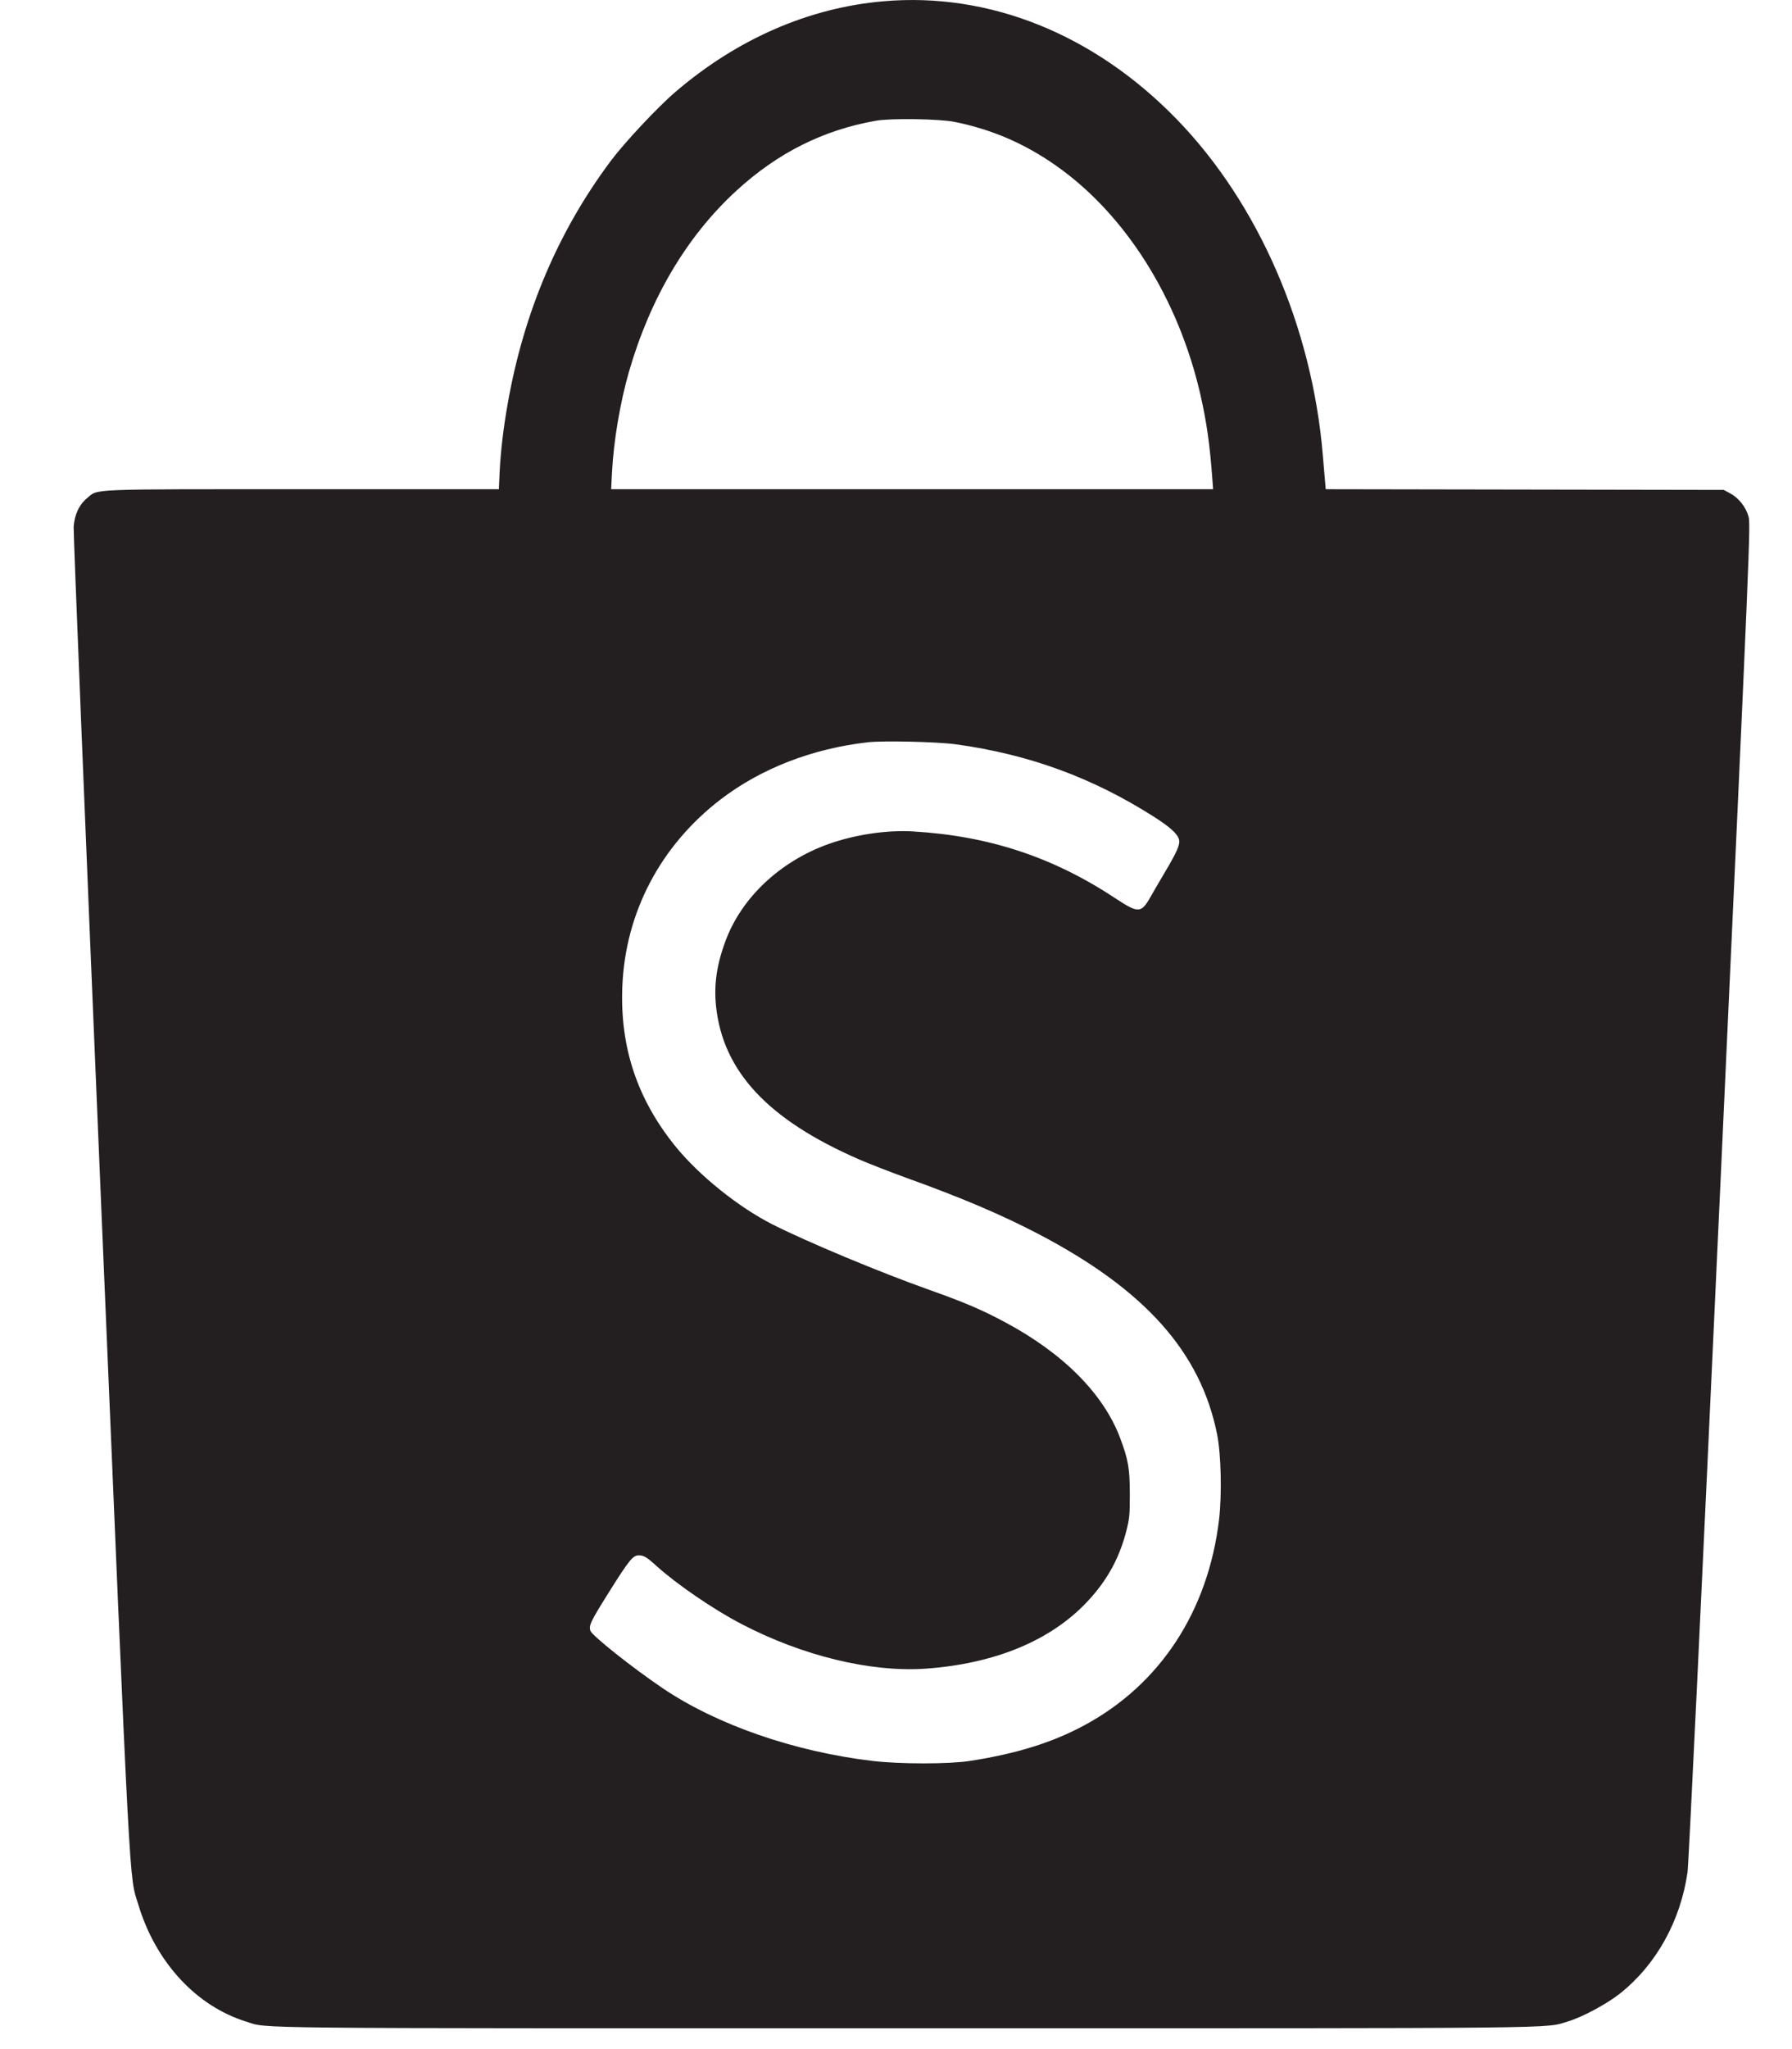 <svg width="21" height="24" viewBox="0 0 21 24" fill="none" xmlns="http://www.w3.org/2000/svg">
<path id="Shopee_logo 1 (Traced)" fill-rule="evenodd" clip-rule="evenodd" d="M10.351 0.015C9.477 0.091 8.64 0.456 7.916 1.076C7.709 1.252 7.32 1.668 7.158 1.884C6.542 2.708 6.139 3.656 5.95 4.726C5.899 5.013 5.867 5.287 5.855 5.532L5.846 5.73H3.544C1.004 5.73 1.154 5.724 1.023 5.832C0.928 5.91 0.873 6.027 0.863 6.171C0.859 6.236 1.002 9.762 1.181 14.007C1.536 22.406 1.511 21.947 1.621 22.308C1.824 22.982 2.299 23.496 2.885 23.678C3.153 23.761 2.695 23.756 10.616 23.756C18.556 23.756 18.087 23.761 18.377 23.675C18.538 23.628 18.832 23.47 18.983 23.35C19.408 23.013 19.694 22.5 19.776 21.926C19.789 21.833 19.938 18.716 20.157 13.955C20.514 6.201 20.516 6.136 20.489 6.045C20.457 5.934 20.371 5.828 20.271 5.776L20.2 5.738L17.868 5.734L15.536 5.73L15.527 5.629C15.523 5.573 15.511 5.44 15.502 5.334C15.377 3.83 14.746 2.38 13.788 1.395C12.821 0.4 11.592 -0.094 10.351 0.015ZM11.188 1.428C11.623 1.516 12.004 1.68 12.371 1.937C13.185 2.506 13.807 3.49 14.067 4.621C14.141 4.946 14.178 5.208 14.208 5.621L14.216 5.73H10.689H7.162L7.172 5.532C7.19 5.172 7.267 4.714 7.37 4.356C7.62 3.491 8.048 2.769 8.624 2.239C9.109 1.792 9.647 1.522 10.266 1.414C10.441 1.383 11.011 1.392 11.188 1.428ZM11.203 8.718C12.061 8.836 12.806 9.109 13.53 9.571C13.714 9.689 13.802 9.769 13.817 9.835C13.831 9.892 13.793 9.978 13.641 10.233C13.581 10.335 13.508 10.459 13.481 10.508C13.373 10.697 13.339 10.698 13.075 10.524C12.342 10.039 11.593 9.791 10.699 9.738C10.39 9.72 10.021 9.775 9.708 9.886C9.144 10.088 8.693 10.51 8.504 11.016C8.399 11.295 8.365 11.531 8.391 11.785C8.472 12.549 8.999 13.114 10.064 13.578C10.18 13.629 10.431 13.726 10.623 13.796C11.276 14.031 11.733 14.226 12.167 14.452C13.418 15.106 14.07 15.836 14.263 16.8C14.31 17.035 14.32 17.502 14.286 17.797C14.158 18.871 13.595 19.731 12.704 20.209C12.329 20.411 11.909 20.541 11.365 20.625C11.121 20.663 10.548 20.663 10.225 20.625C9.308 20.516 8.402 20.203 7.764 19.772C7.408 19.531 6.941 19.16 6.919 19.101C6.898 19.04 6.918 18.996 7.13 18.658C7.373 18.271 7.416 18.217 7.486 18.217C7.545 18.217 7.578 18.237 7.693 18.341C7.93 18.555 8.357 18.848 8.687 19.02C9.403 19.394 10.205 19.589 10.848 19.544C11.656 19.487 12.312 19.216 12.739 18.762C12.971 18.516 13.116 18.255 13.199 17.932C13.236 17.787 13.24 17.747 13.24 17.497C13.239 17.195 13.223 17.102 13.128 16.846C12.934 16.328 12.463 15.853 11.781 15.488C11.511 15.343 11.306 15.255 10.889 15.107C10.309 14.901 9.463 14.548 9.055 14.342C8.657 14.141 8.199 13.773 7.922 13.435C7.468 12.878 7.264 12.267 7.293 11.554C7.328 10.687 7.74 9.904 8.445 9.363C8.918 9.001 9.518 8.768 10.169 8.694C10.351 8.673 10.988 8.688 11.203 8.718Z" fill="#231F20"/>
</svg>
